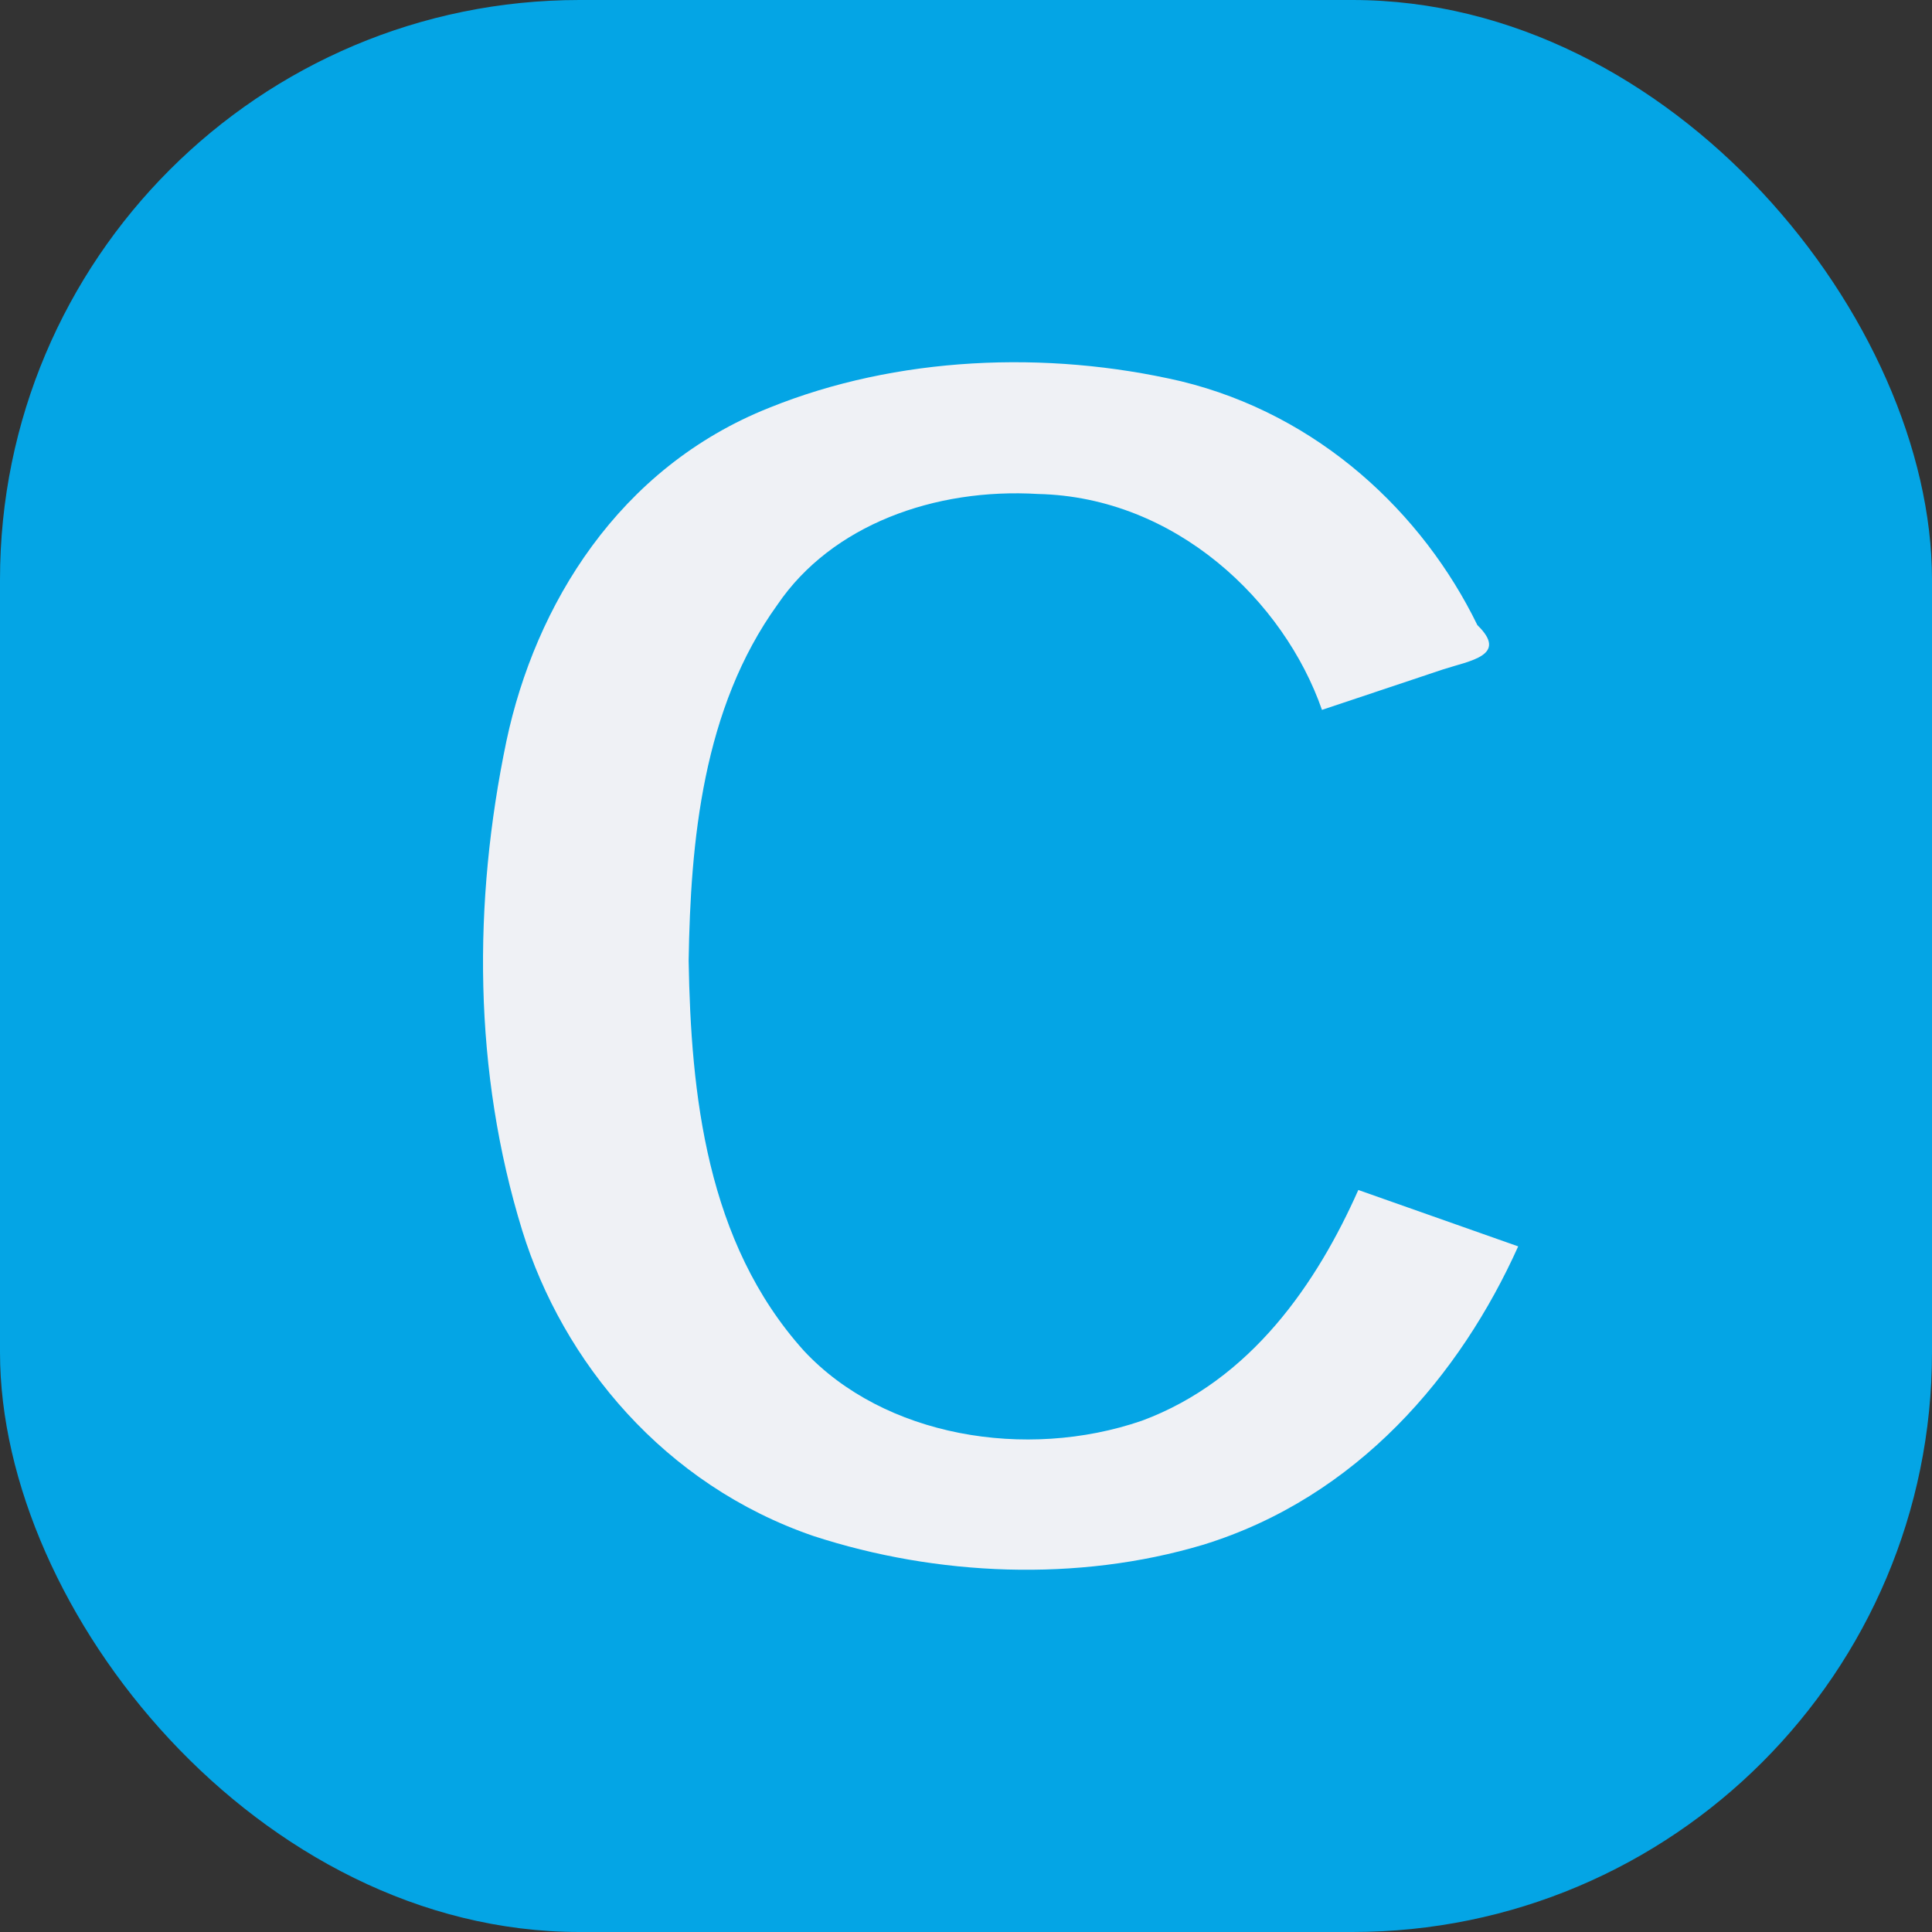 <svg xmlns="http://www.w3.org/2000/svg" width="16" height="16" version="1">
 <rect width="100%" height="100%" fill="#333333" stroke="none"/>
 <rect style="fill:#04a5e5" width="16" height="16" x="0" y="0" rx="4.8" ry="4.8"/>
 <path style="fill:#eff1f5" d="m 5.703,7.956 c 0.019,1.098 0.144,2.331 0.955,3.231 0.663,0.711 1.838,0.909 2.798,0.579 0.908,-0.336 1.453,-1.146 1.793,-1.911 l 1.324,0.467 c -0.477,1.06 -1.328,2.077 -2.612,2.472 C 8.925,13.103 7.757,13.053 6.738,12.721 5.499,12.296 4.661,11.278 4.325,10.191 3.919,8.874 3.915,7.474 4.194,6.137 4.432,5.014 5.121,3.873 6.373,3.376 7.425,2.951 8.665,2.898 9.779,3.157 10.925,3.435 11.784,4.251 12.235,5.177 12.495,5.429 12.174,5.471 11.95,5.544 L 10.948,5.879 C 10.635,4.98 9.739,4.117 8.598,4.091 7.741,4.039 6.887,4.348 6.439,5.007 5.818,5.868 5.719,6.968 5.703,7.956 Z"/>
</svg>
